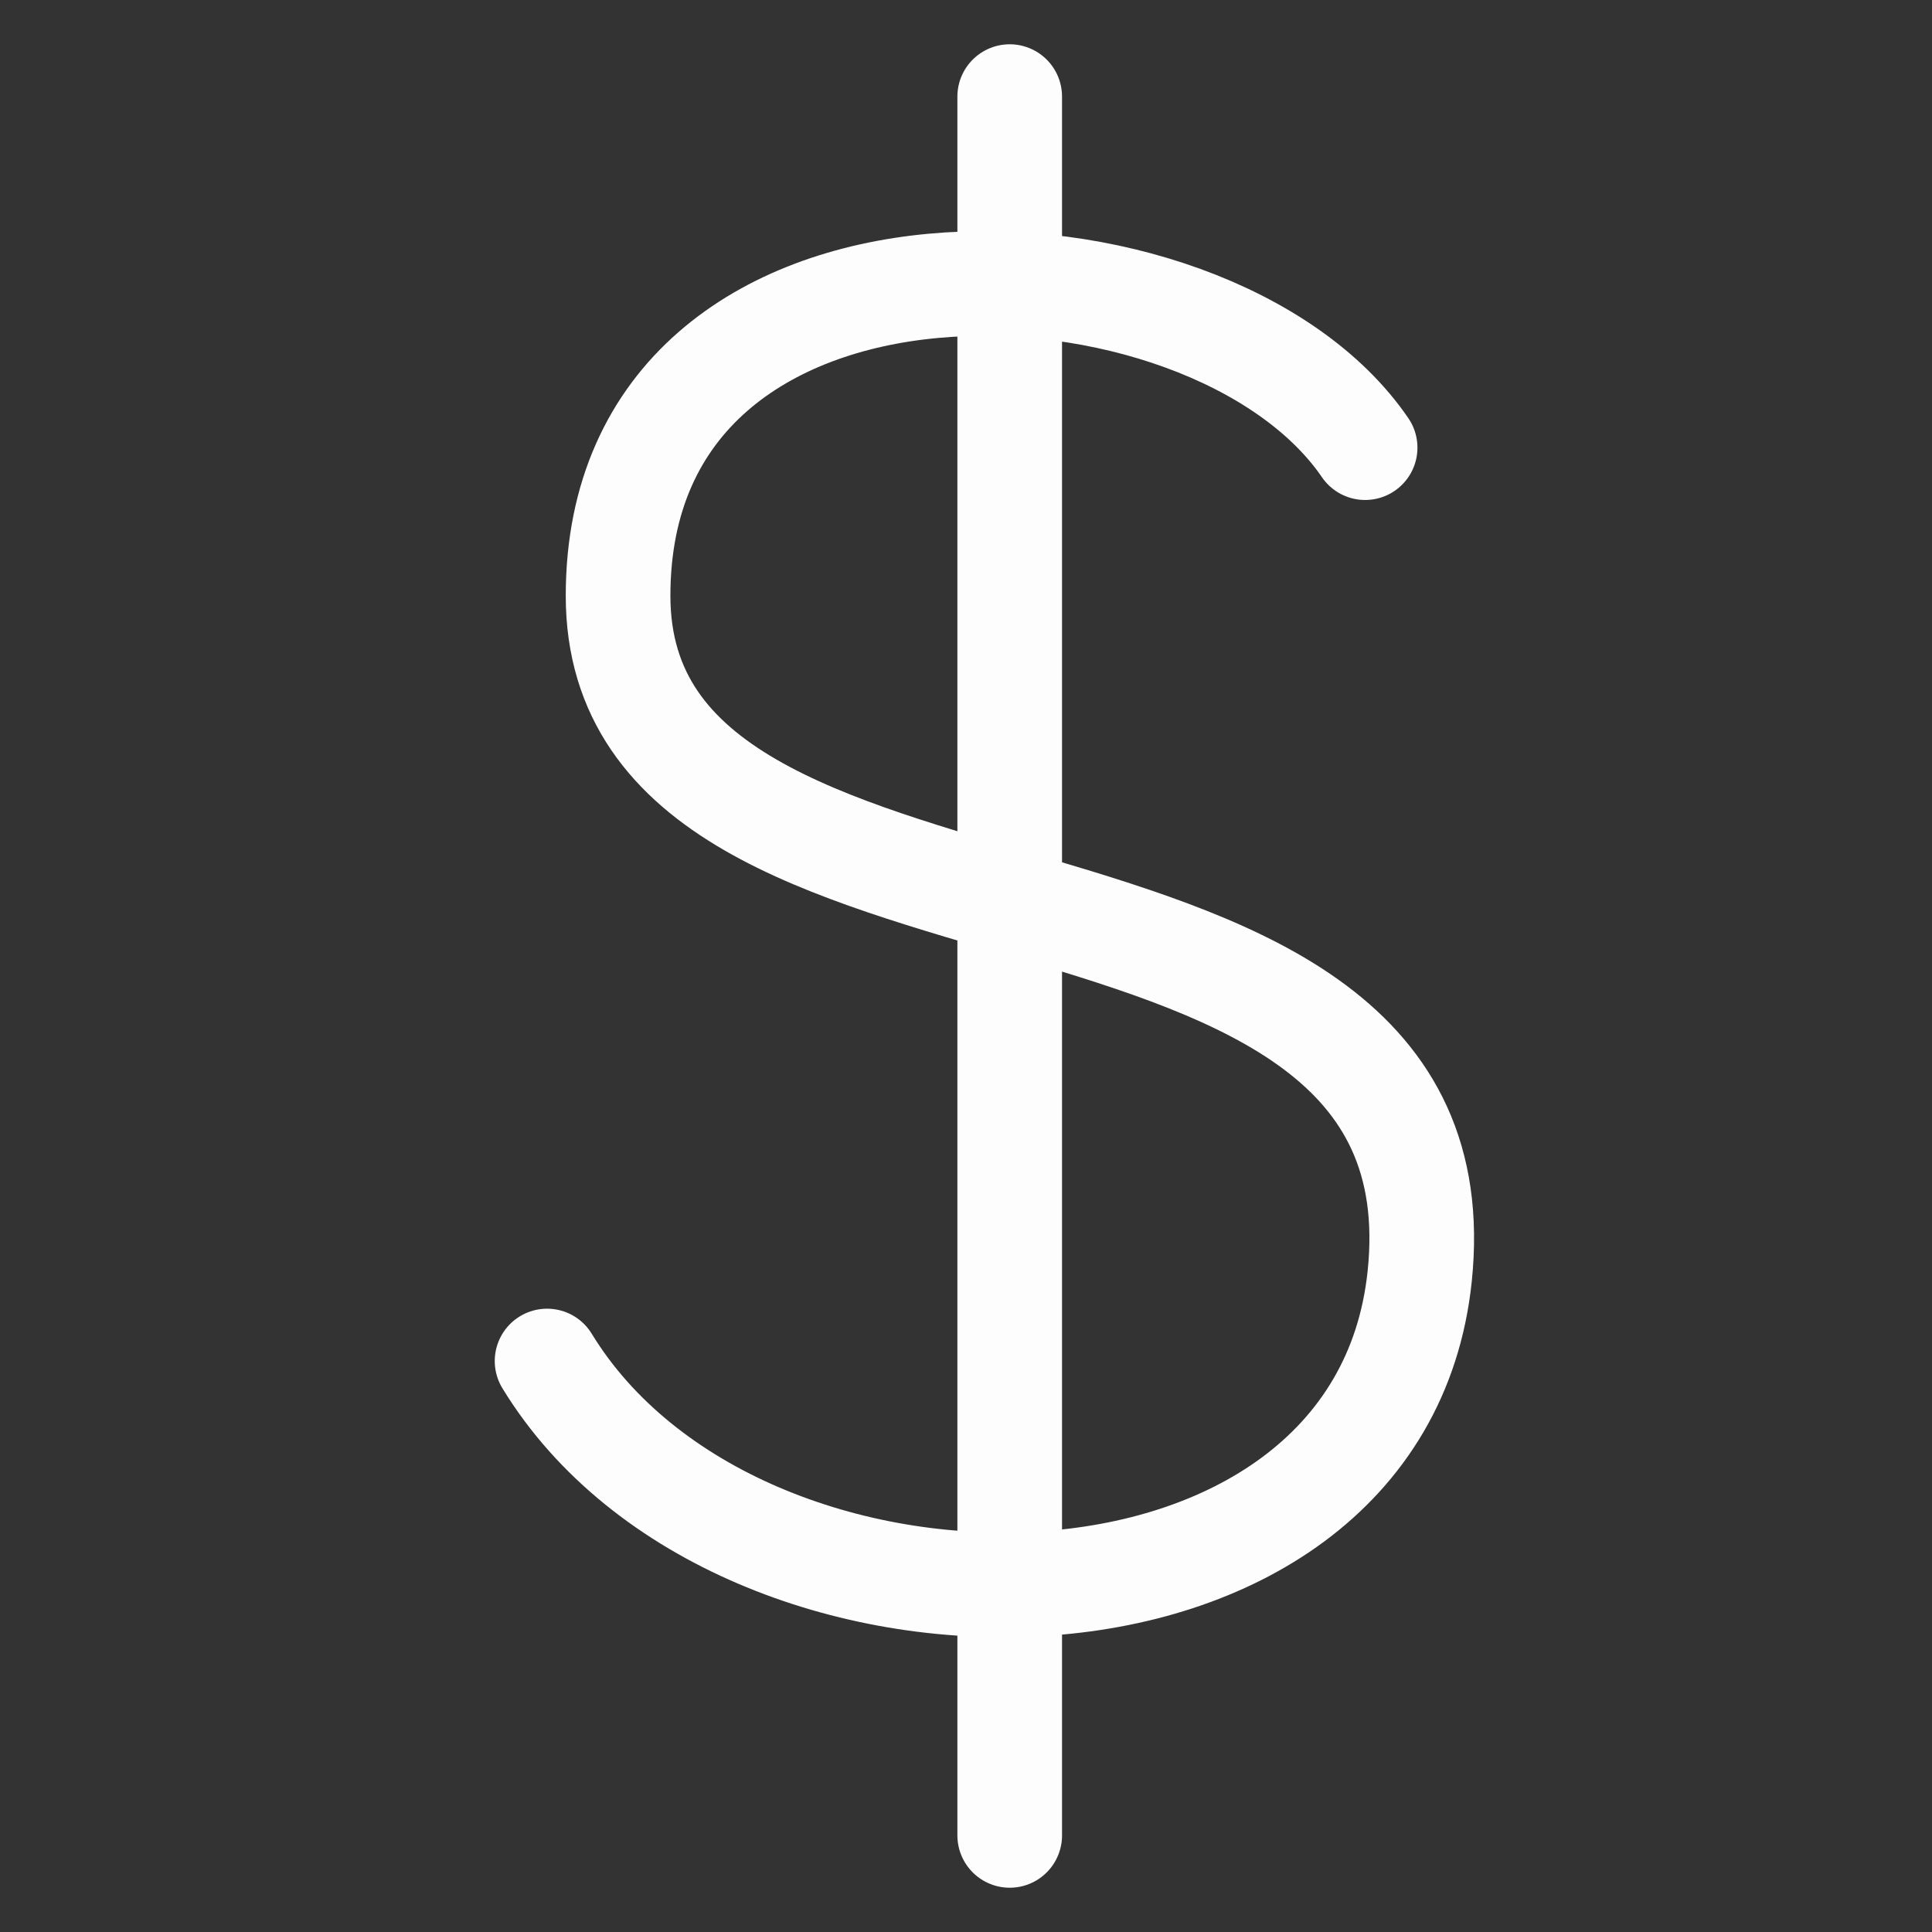 <svg xmlns="http://www.w3.org/2000/svg" xmlns:xlink="http://www.w3.org/1999/xlink" width="24" height="24" viewBox="0 0 24 24">
  <rect x="0" y="0" width="24" height="24" fill="#333333" stroke="none"/>
  <defs>
    <clipPath id="clip-path">
      <rect id="Rectangle_2077" data-name="Rectangle 2077" width="24" height="24" rx="3" transform="translate(220 344)" fill="#e7fff2"/>
    </clipPath>
  </defs>
  <g id="Mask_Group_23" data-name="Mask Group 23" transform="translate(-220 -344)" clip-path="url(#clip-path)">
    <path id="dollar-1-svgrepo-com" d="M14.4,3.6V25.2M18.815,7.961c-1.939-2.838-9.28-3.135-9.28,1.84s10.568,2.6,9.958,8.453c-.509,4.885-8.461,4.952-10.84,1.053" transform="translate(218.143 341.6)" fill="none" stroke="#fdfdfd" stroke-linecap="round" stroke-linejoin="round" stroke-width="1.3"/>
  </g>
</svg>
